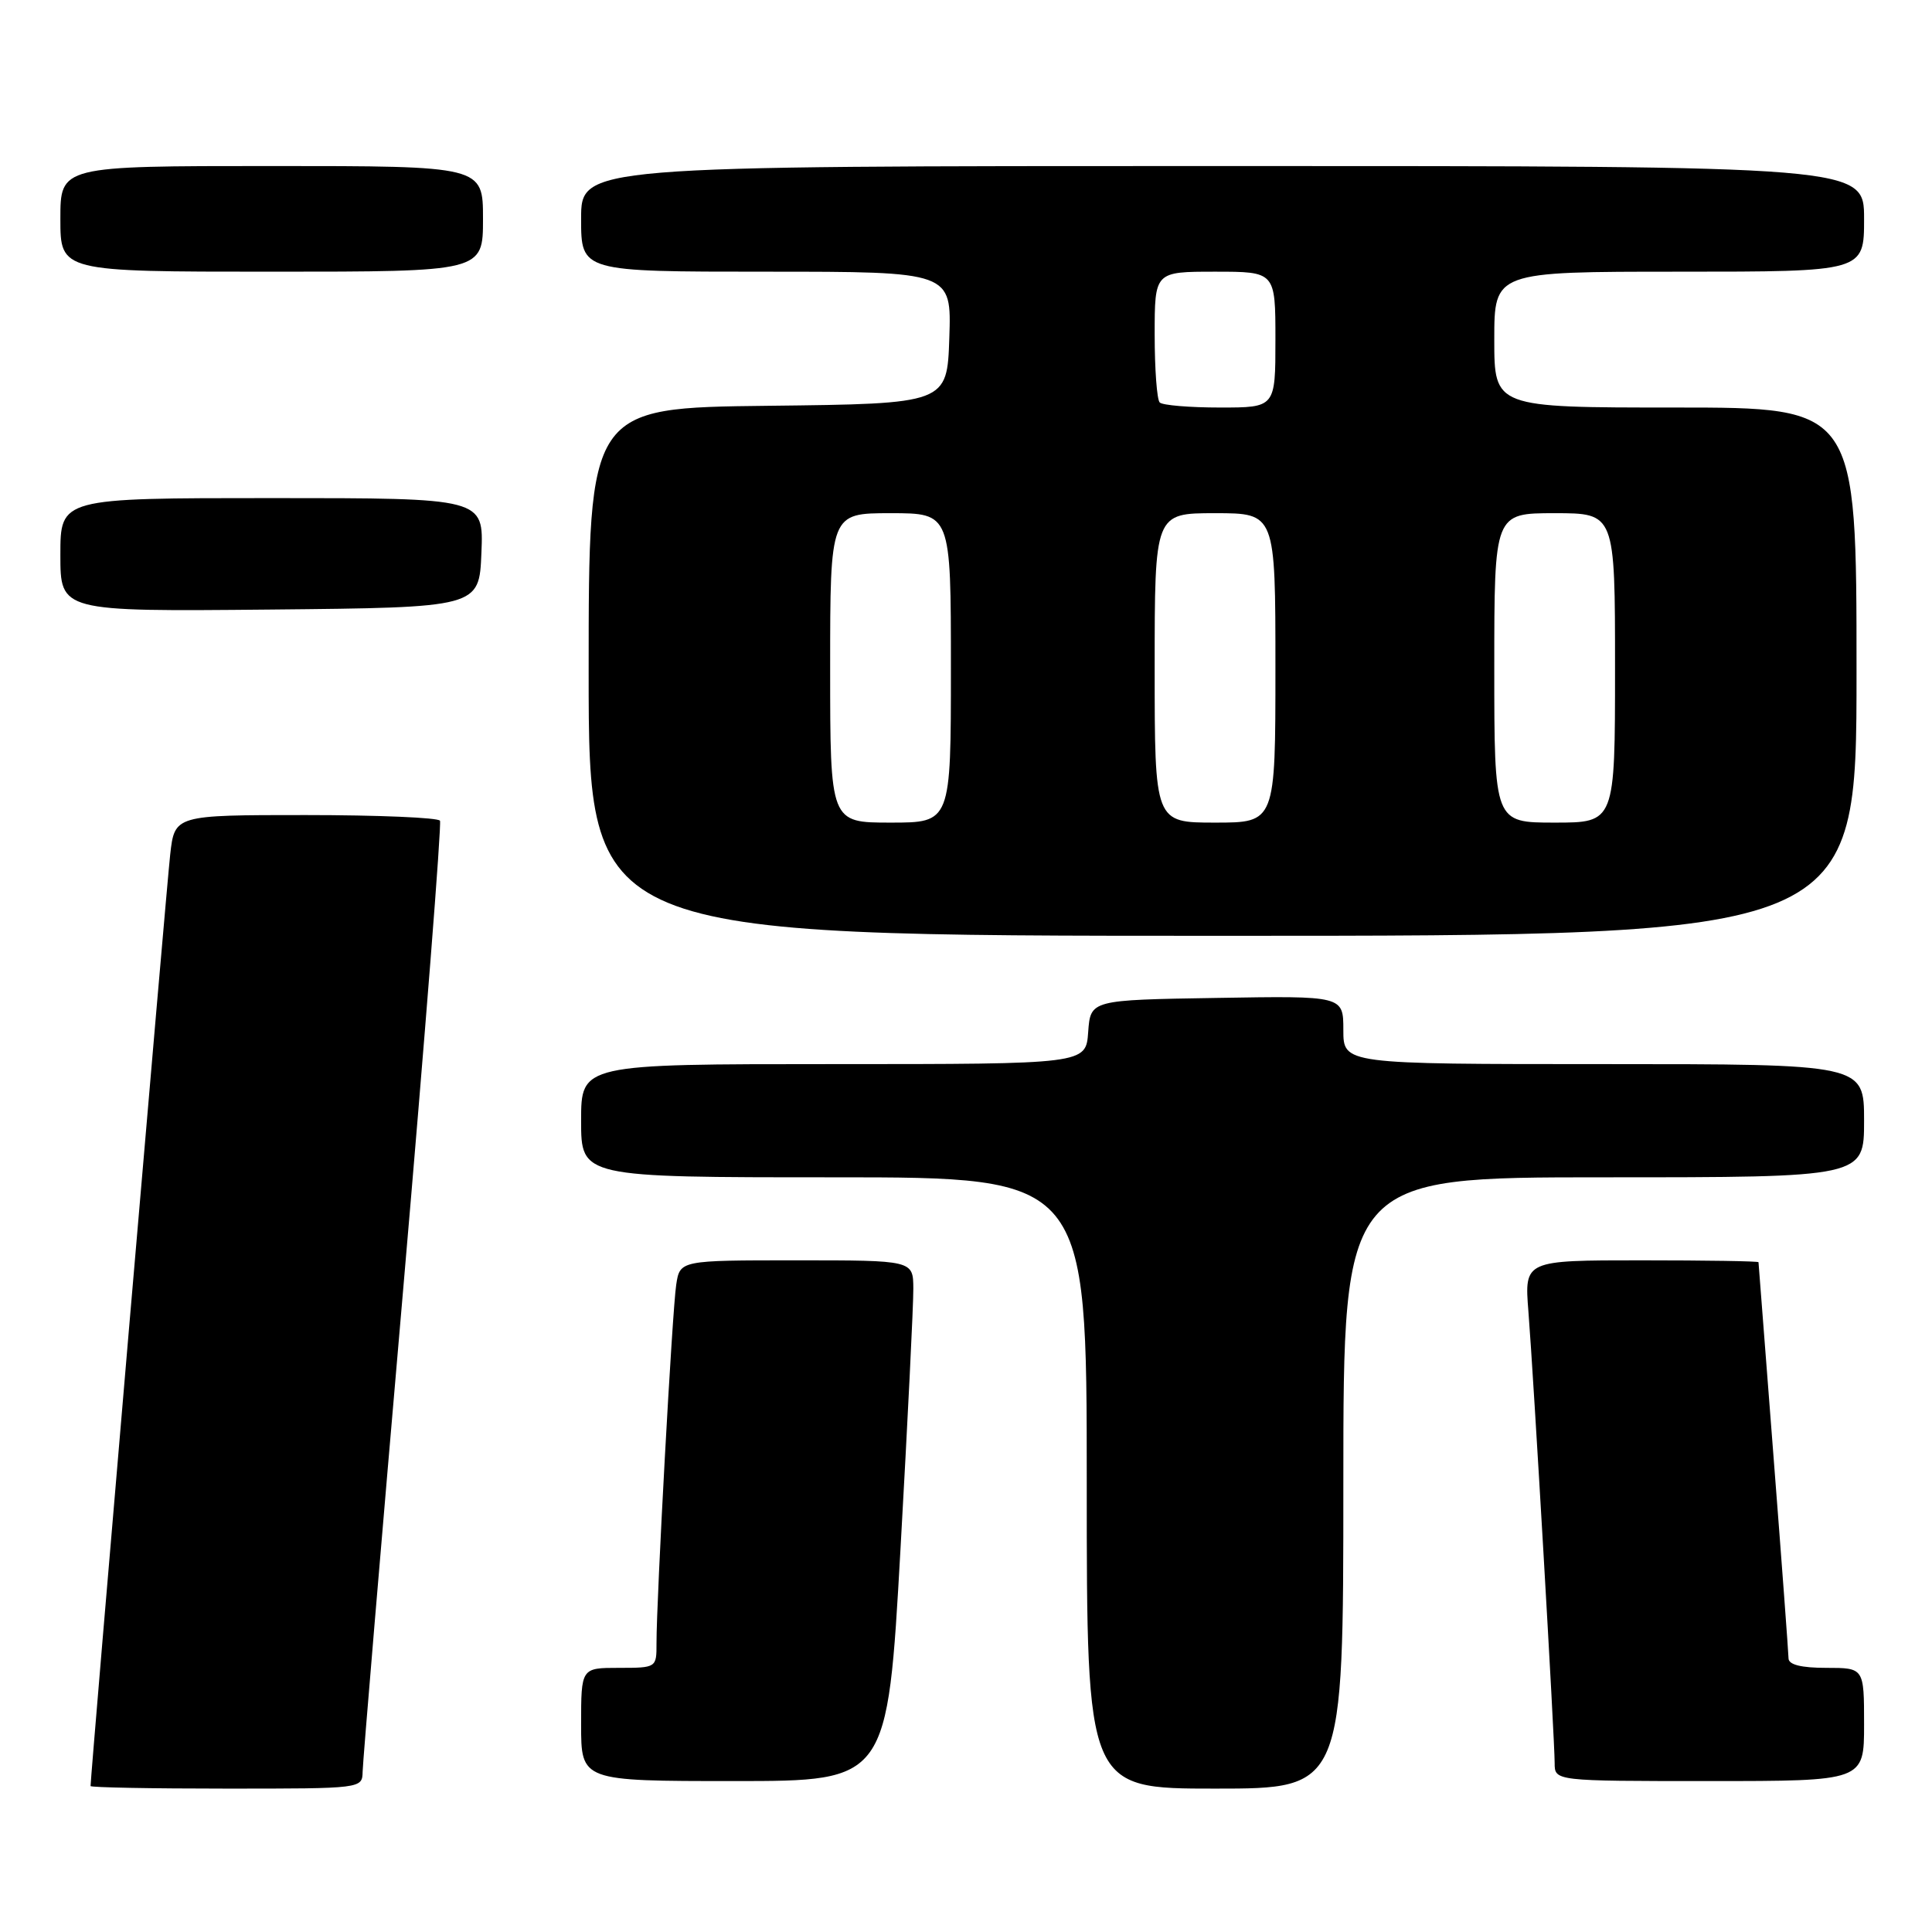 <?xml version="1.0" encoding="UTF-8" standalone="no"?>
<!DOCTYPE svg PUBLIC "-//W3C//DTD SVG 1.1//EN" "http://www.w3.org/Graphics/SVG/1.1/DTD/svg11.dtd" >
<svg xmlns="http://www.w3.org/2000/svg" xmlns:xlink="http://www.w3.org/1999/xlink" version="1.1" viewBox="0 0 256 256">
 <g >
 <path fill="currentColor"
d=" M 48.05 234.75 C 48.07 233.51 50.48 204.82 53.41 171.00 C 56.33 137.18 58.53 109.16 58.30 108.75 C 58.07 108.34 50.07 108.00 40.51 108.00 C 23.14 108.00 23.14 108.00 22.55 113.25 C 22.08 117.37 12.00 235.30 12.00 236.66 C 12.00 236.85 20.10 237.00 30.00 237.00 C 47.99 237.00 48.00 237.00 48.05 234.75 Z  M 178.00 196.50 C 178.00 156.00 178.00 156.00 212.50 156.00 C 247.00 156.00 247.00 156.00 247.00 148.50 C 247.00 141.00 247.00 141.00 212.50 141.00 C 178.00 141.00 178.00 141.00 178.00 136.48 C 178.00 131.95 178.00 131.95 161.25 132.23 C 144.50 132.50 144.50 132.50 144.19 136.75 C 143.89 141.00 143.89 141.00 110.44 141.00 C 77.00 141.00 77.00 141.00 77.00 148.50 C 77.00 156.00 77.00 156.00 110.50 156.00 C 144.00 156.00 144.00 156.00 144.00 196.50 C 144.00 237.00 144.00 237.00 161.00 237.00 C 178.00 237.00 178.00 237.00 178.00 196.50 Z  M 119.32 205.25 C 120.27 188.34 121.04 172.81 121.02 170.75 C 121.00 167.00 121.00 167.00 105.55 167.00 C 90.09 167.00 90.09 167.00 89.60 170.25 C 89.08 173.60 86.98 211.98 86.99 217.75 C 87.00 220.98 86.98 221.00 82.00 221.00 C 77.00 221.00 77.00 221.00 77.00 228.50 C 77.00 236.00 77.00 236.00 97.30 236.00 C 117.59 236.00 117.59 236.00 119.32 205.25 Z  M 247.00 228.50 C 247.00 221.00 247.00 221.00 242.00 221.00 C 238.67 221.00 237.00 220.58 236.99 219.75 C 236.98 219.06 236.09 207.03 235.00 193.00 C 233.91 178.97 233.02 167.39 233.01 167.25 C 233.00 167.11 226.02 167.00 217.49 167.00 C 201.99 167.00 201.99 167.00 202.52 173.75 C 203.21 182.47 206.00 230.49 206.00 233.61 C 206.00 236.00 206.00 236.00 226.50 236.00 C 247.00 236.00 247.00 236.00 247.00 228.50 Z  M 246.00 89.00 C 246.00 54.00 246.00 54.00 222.00 54.00 C 198.00 54.00 198.00 54.00 198.00 45.00 C 198.00 36.00 198.00 36.00 222.50 36.00 C 247.00 36.00 247.00 36.00 247.00 29.00 C 247.00 22.00 247.00 22.00 162.00 22.00 C 77.00 22.00 77.00 22.00 77.00 29.00 C 77.00 36.00 77.00 36.00 101.54 36.00 C 126.08 36.00 126.08 36.00 125.79 44.75 C 125.50 53.50 125.50 53.50 101.75 53.77 C 78.00 54.04 78.00 54.04 78.00 89.02 C 78.00 124.00 78.00 124.00 162.00 124.00 C 246.00 124.00 246.00 124.00 246.00 89.00 Z  M 63.79 73.25 C 64.09 66.00 64.09 66.00 36.04 66.00 C 8.00 66.00 8.00 66.00 8.00 73.52 C 8.00 81.03 8.00 81.03 35.75 80.77 C 63.50 80.50 63.50 80.50 63.79 73.25 Z  M 64.00 29.00 C 64.00 22.00 64.00 22.00 36.00 22.00 C 8.00 22.00 8.00 22.00 8.00 29.00 C 8.00 36.00 8.00 36.00 36.00 36.00 C 64.00 36.00 64.00 36.00 64.00 29.00 Z  M 110.00 88.50 C 110.00 68.00 110.00 68.00 118.00 68.00 C 126.00 68.00 126.00 68.00 126.00 88.50 C 126.00 109.00 126.00 109.00 118.00 109.00 C 110.00 109.00 110.00 109.00 110.00 88.50 Z  M 153.00 88.50 C 153.00 68.00 153.00 68.00 161.00 68.00 C 169.00 68.00 169.00 68.00 169.00 88.50 C 169.00 109.00 169.00 109.00 161.00 109.00 C 153.00 109.00 153.00 109.00 153.00 88.50 Z  M 198.00 88.50 C 198.00 68.00 198.00 68.00 206.00 68.00 C 214.00 68.00 214.00 68.00 214.00 88.50 C 214.00 109.00 214.00 109.00 206.00 109.00 C 198.00 109.00 198.00 109.00 198.00 88.50 Z  M 153.67 53.33 C 153.30 52.97 153.00 48.92 153.00 44.33 C 153.00 36.00 153.00 36.00 161.00 36.00 C 169.00 36.00 169.00 36.00 169.00 45.00 C 169.00 54.00 169.00 54.00 161.67 54.00 C 157.63 54.00 154.03 53.70 153.67 53.33 Z "/>
</g>
</svg>